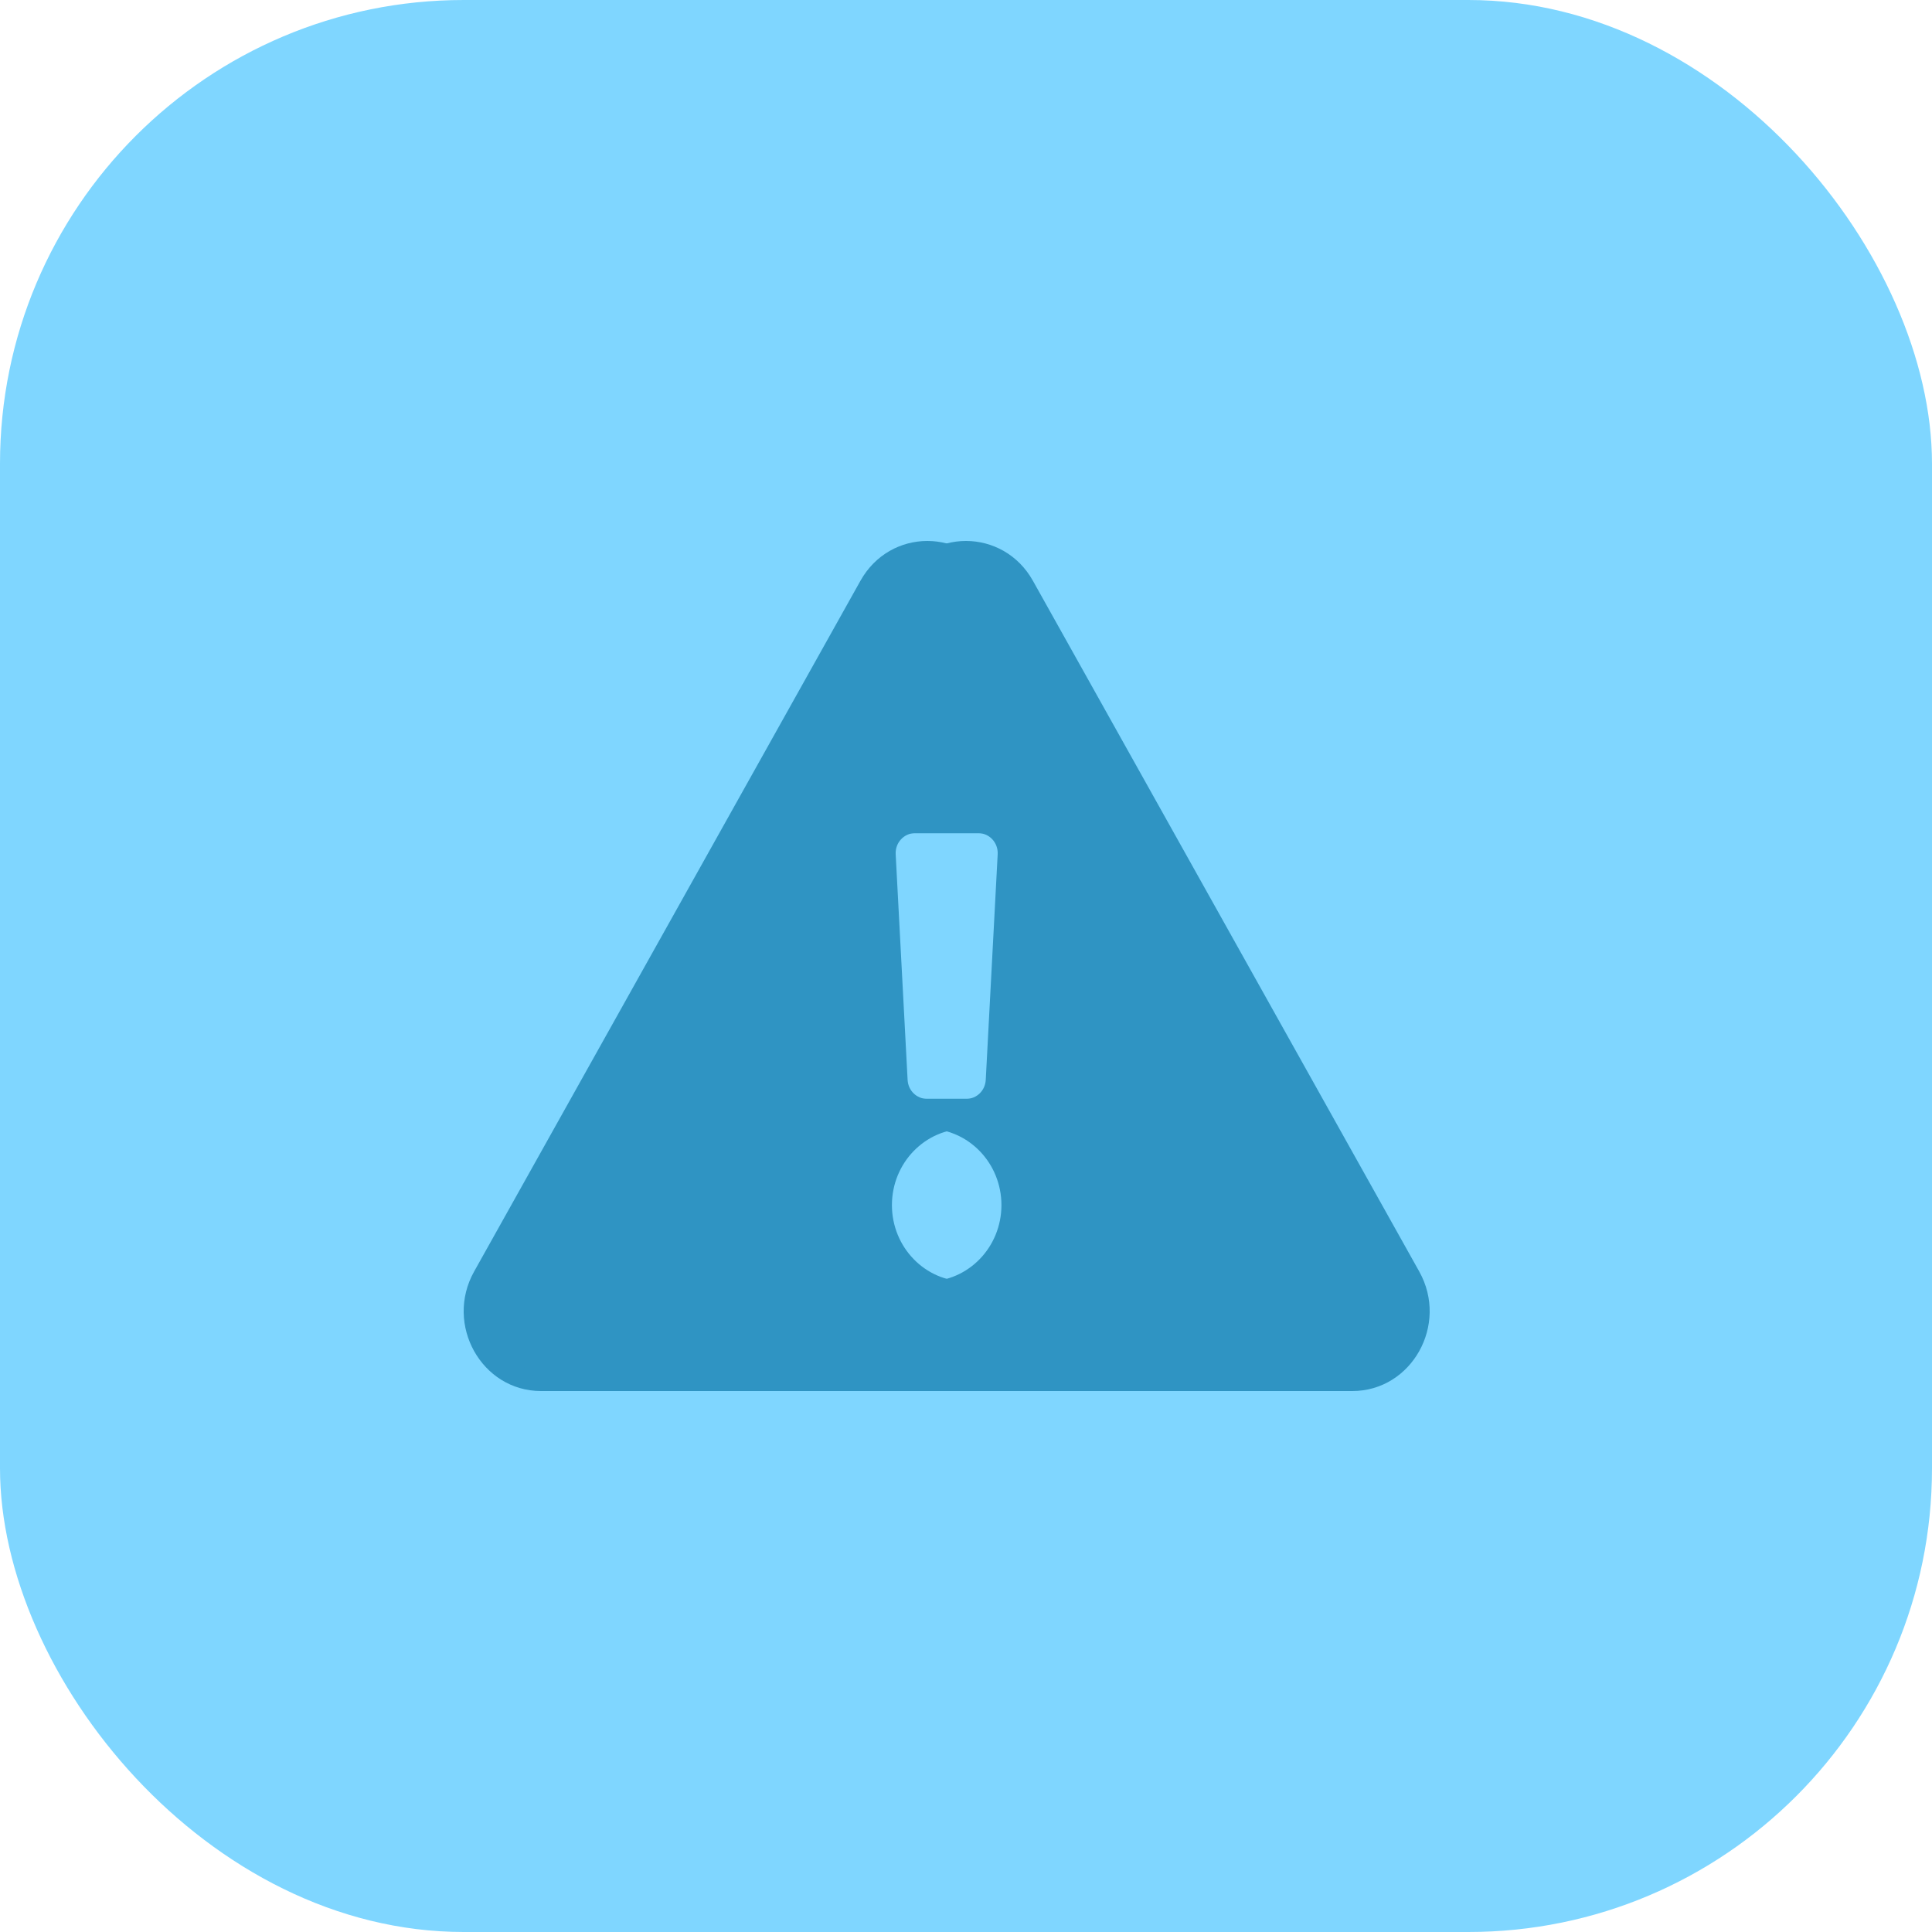 <svg width="50" height="50" viewBox="0 0 50 50" fill="none" xmlns="http://www.w3.org/2000/svg">
<rect width="50" height="50" rx="12" fill="#7FD6FF"/>
<path d="M35.73 32.907C36.499 34.282 35.534 36 33.998 36H14.002C12.463 36 11.502 34.279 12.27 32.907L22.268 15.031C23.037 13.655 24.964 13.658 25.732 15.031L35.73 32.907V32.907ZM24 29.211C22.942 29.211 22.083 30.096 22.083 31.188C22.083 32.279 22.942 33.164 24 33.164C25.058 33.164 25.917 32.279 25.917 31.188C25.917 30.096 25.058 29.211 24 29.211ZM22.18 22.106L22.489 27.95C22.504 28.223 22.723 28.438 22.989 28.438H25.011C25.277 28.438 25.496 28.223 25.511 27.95L25.82 22.106C25.835 21.811 25.607 21.562 25.32 21.562H22.68C22.393 21.562 22.165 21.811 22.18 22.106V22.106Z" fill="#2F94C3"/>
<path d="M36.73 32.907C37.499 34.282 36.534 36 34.998 36H15.002C13.463 36 12.502 34.279 13.27 32.907L23.268 15.031C24.037 13.655 25.964 13.658 26.732 15.031L36.73 32.907V32.907ZM25 29.211C23.942 29.211 23.083 30.096 23.083 31.188C23.083 32.279 23.942 33.164 25 33.164C26.058 33.164 26.917 32.279 26.917 31.188C26.917 30.096 26.058 29.211 25 29.211ZM23.18 22.106L23.489 27.95C23.504 28.223 23.723 28.438 23.989 28.438H26.011C26.277 28.438 26.496 28.223 26.511 27.95L26.82 22.106C26.835 21.811 26.607 21.562 26.32 21.562H23.68C23.393 21.562 23.165 21.811 23.18 22.106V22.106Z" fill="#2F94C3"/>
</svg>
